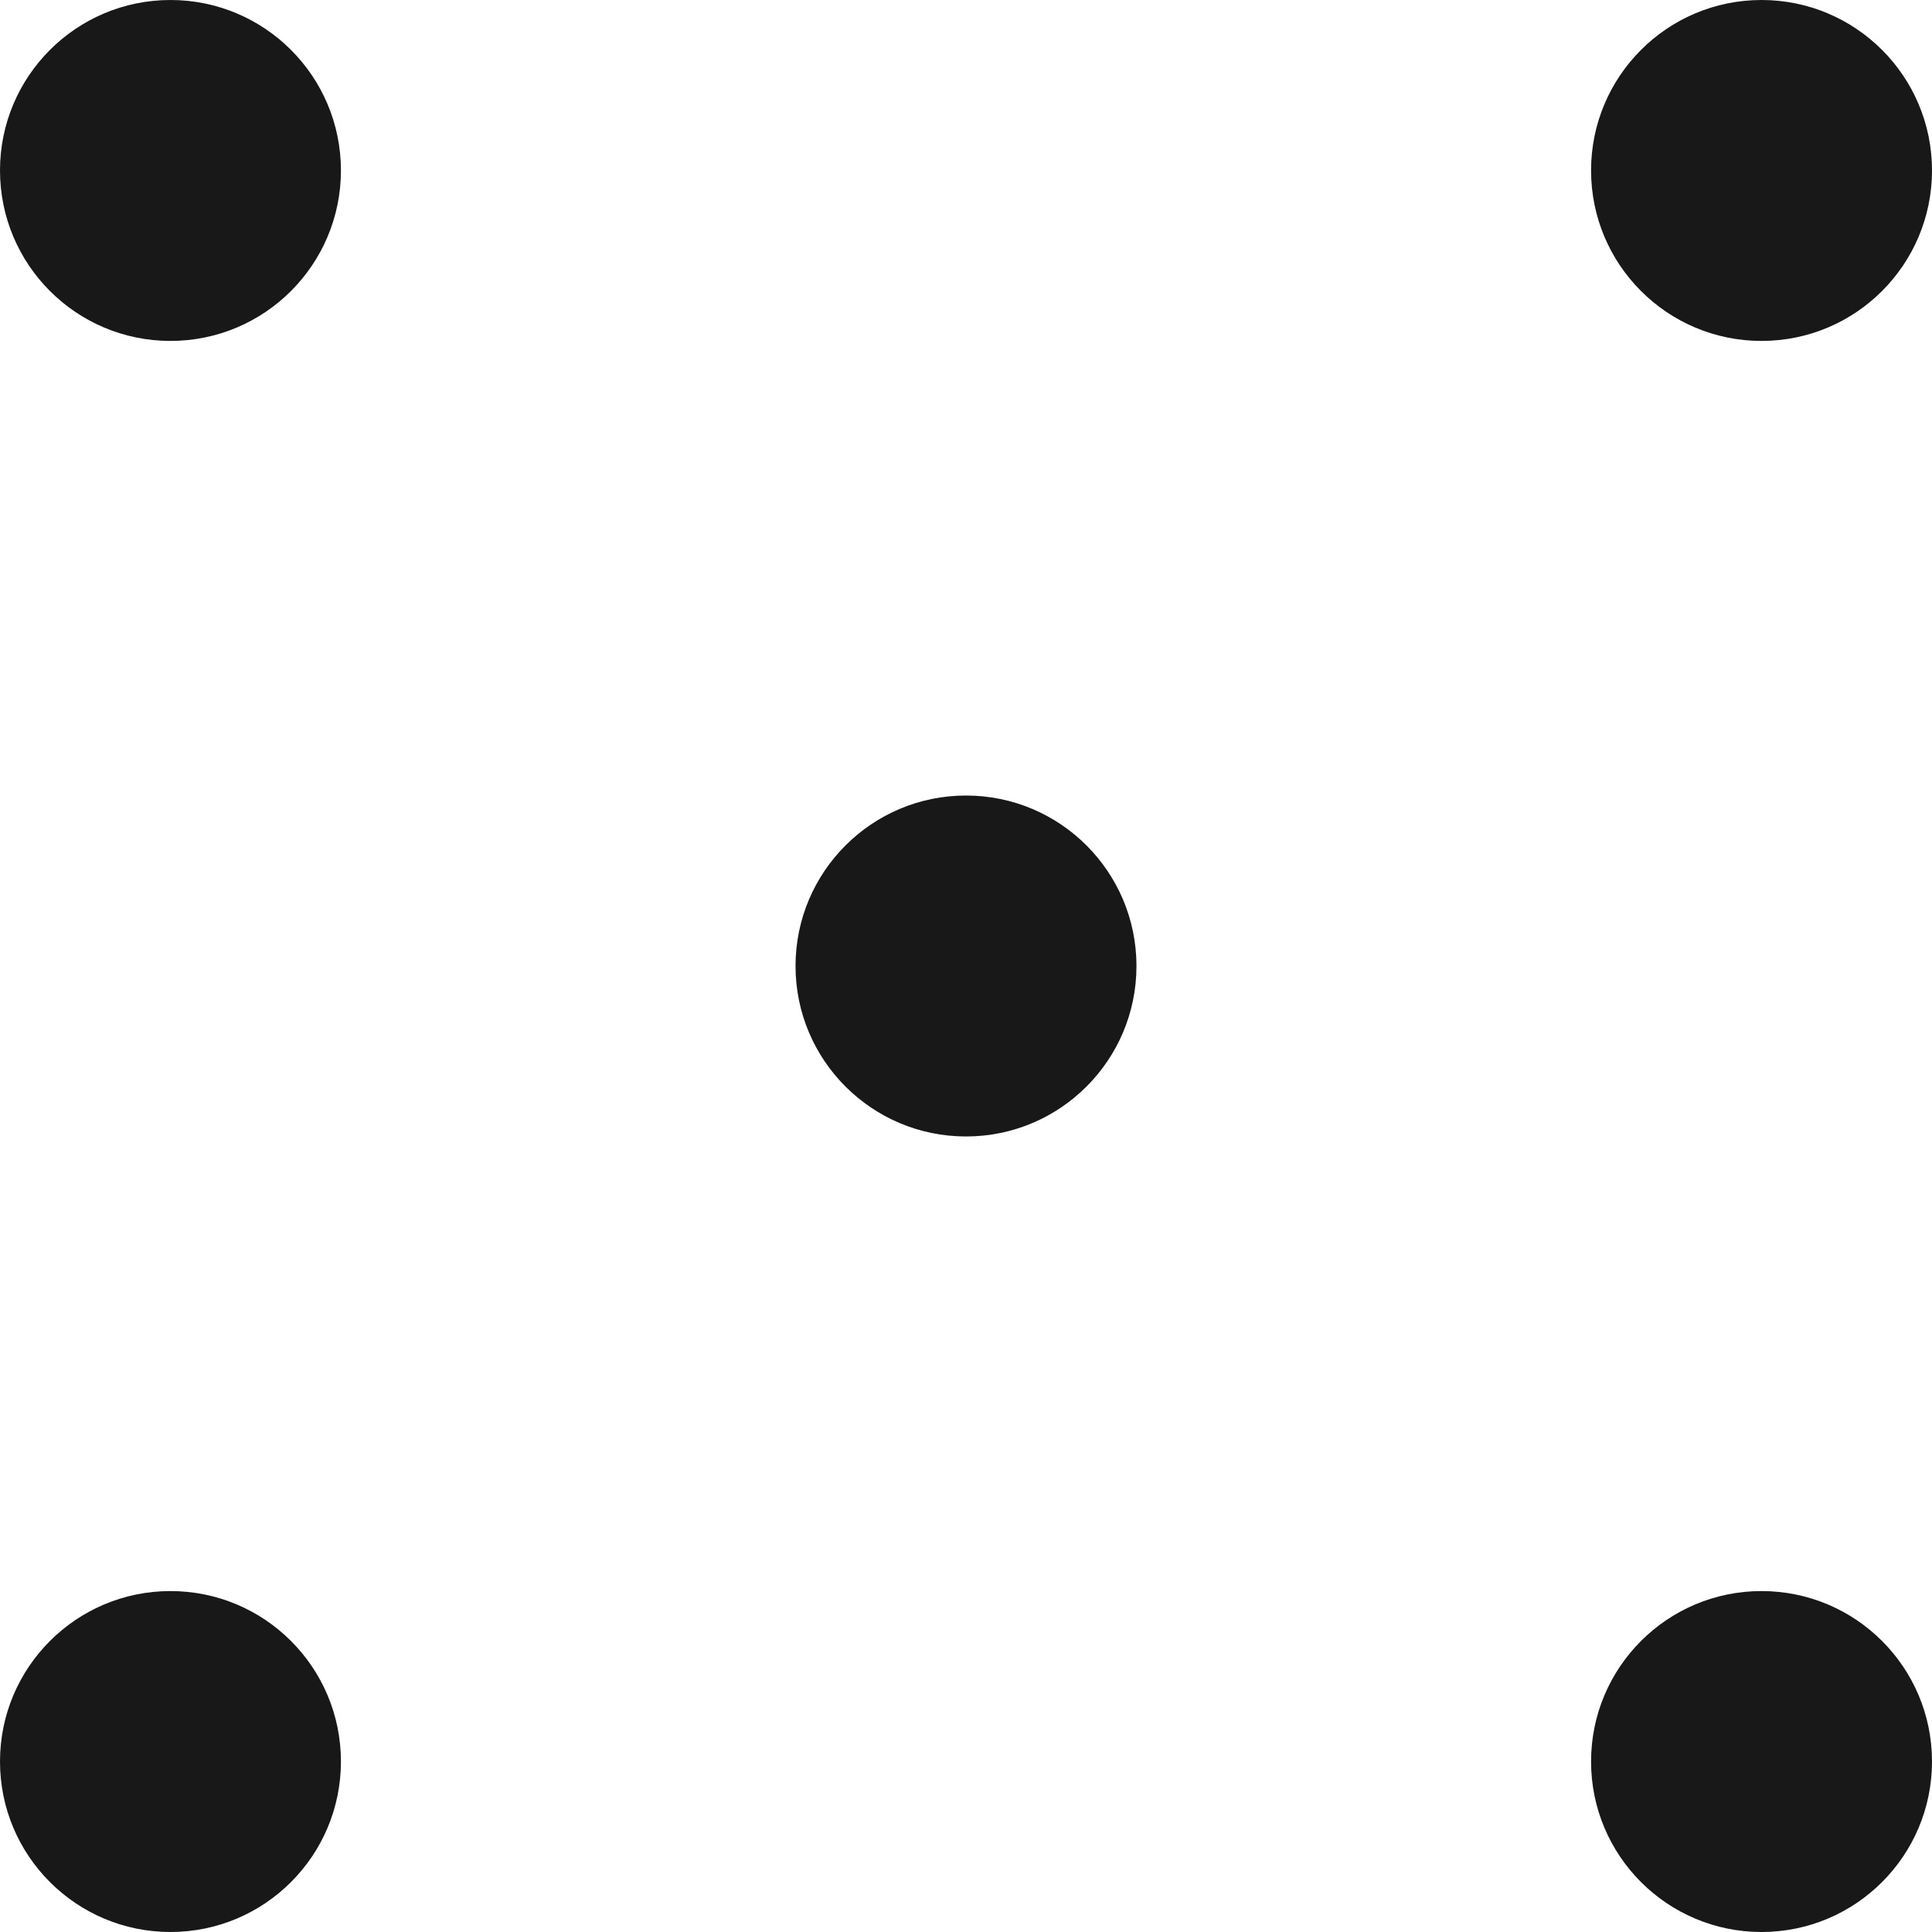<svg width="30" height="30" viewBox="0 0 30 30" fill="none" xmlns="http://www.w3.org/2000/svg">
<circle cx="2.647" cy="2.647" r="2.647" fill="#181818"/>
<circle cx="27.353" cy="2.647" r="2.647" fill="#181818"/>
<circle cx="15" cy="15" r="2.647" fill="#181818"/>
<circle cx="2.647" cy="27.353" r="2.647" fill="#181818"/>
<circle cx="27.353" cy="27.353" r="2.647" fill="#181818"/>
</svg>
